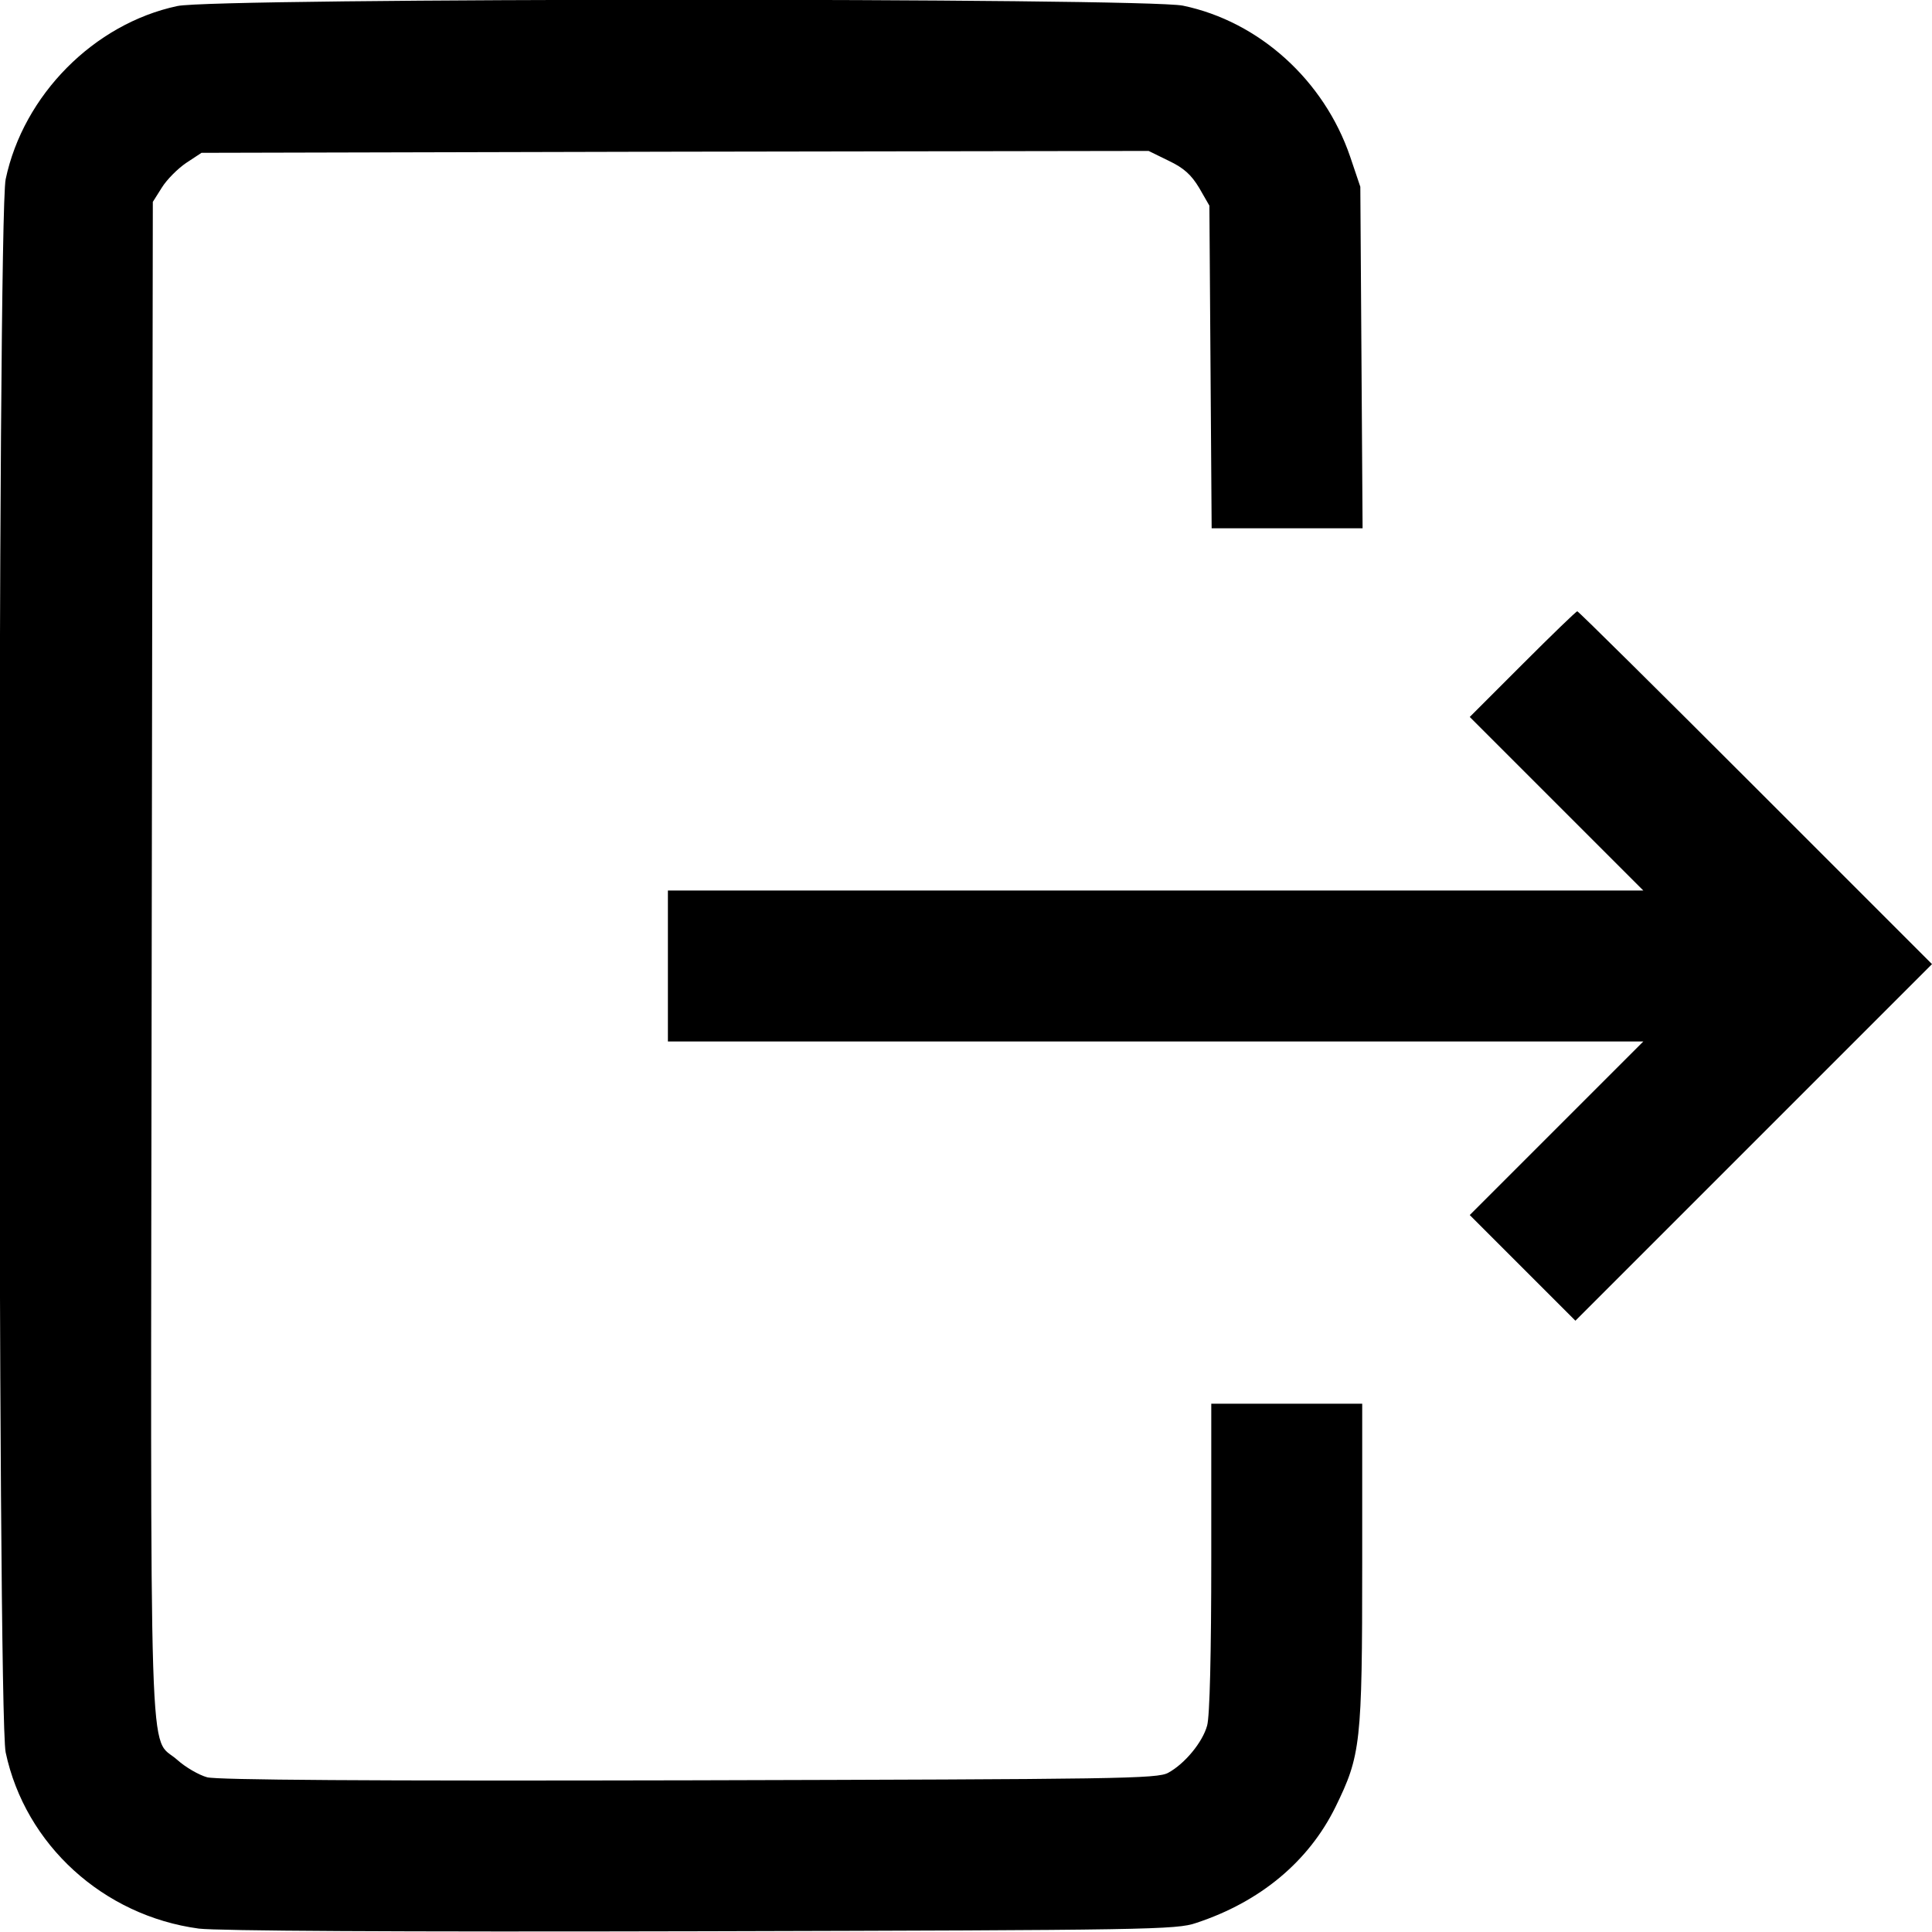 <?xml version="1.0" standalone="no"?>
<!DOCTYPE svg PUBLIC "-//W3C//DTD SVG 20010904//EN"
 "http://www.w3.org/TR/2001/REC-SVG-20010904/DTD/svg10.dtd">
<svg version="1.0" xmlns="http://www.w3.org/2000/svg"
 width="512pt" height="512pt" viewBox="0 0 512 512"
 preserveAspectRatio="xMidYMid meet">

<g transform="translate(0,512) scale(0.1,-0.1)"
fill="#000000" stroke="none">
<path d="M470 5104 c-221 -47 -408 -236 -455 -459 -22 -105 -22 -4065 0 -4169
52 -245 259 -433 512 -467 51 -6 511 -9 1333 -7 1186 3 1258 4 1310 22 170 56
298 163 369 307 67 137 71 167 71 647 l0 422 -200 0 -200 0 0 -407 c0 -254 -4
-422 -11 -446 -12 -44 -59 -101 -103 -125 -29 -16 -126 -17 -1269 -20 -858 -2
-1251 1 -1278 8 -22 6 -58 27 -79 46 -77 69 -71 -114 -68 2124 l3 2005 24 38
c13 21 42 50 64 65 l41 27 1255 3 1255 2 53 -26 c40 -19 60 -37 81 -72 l27
-47 3 -427 3 -428 200 0 200 0 -3 453 -3 452 -27 80 c-69 202 -241 358 -443
400 -102 21 -2566 21 -2665 -1z"/>
<path d="M4035 3360 l-140 -140 230 -230 230 -230 -1293 0 -1292 0 0 -200 0
-200 1292 0 1293 0 -230 -230 -230 -230 140 -140 140 -140 472 472 473 473
-467 467 c-258 258 -470 468 -473 468 -3 0 -68 -63 -145 -140z"/>
</g>
</svg>
